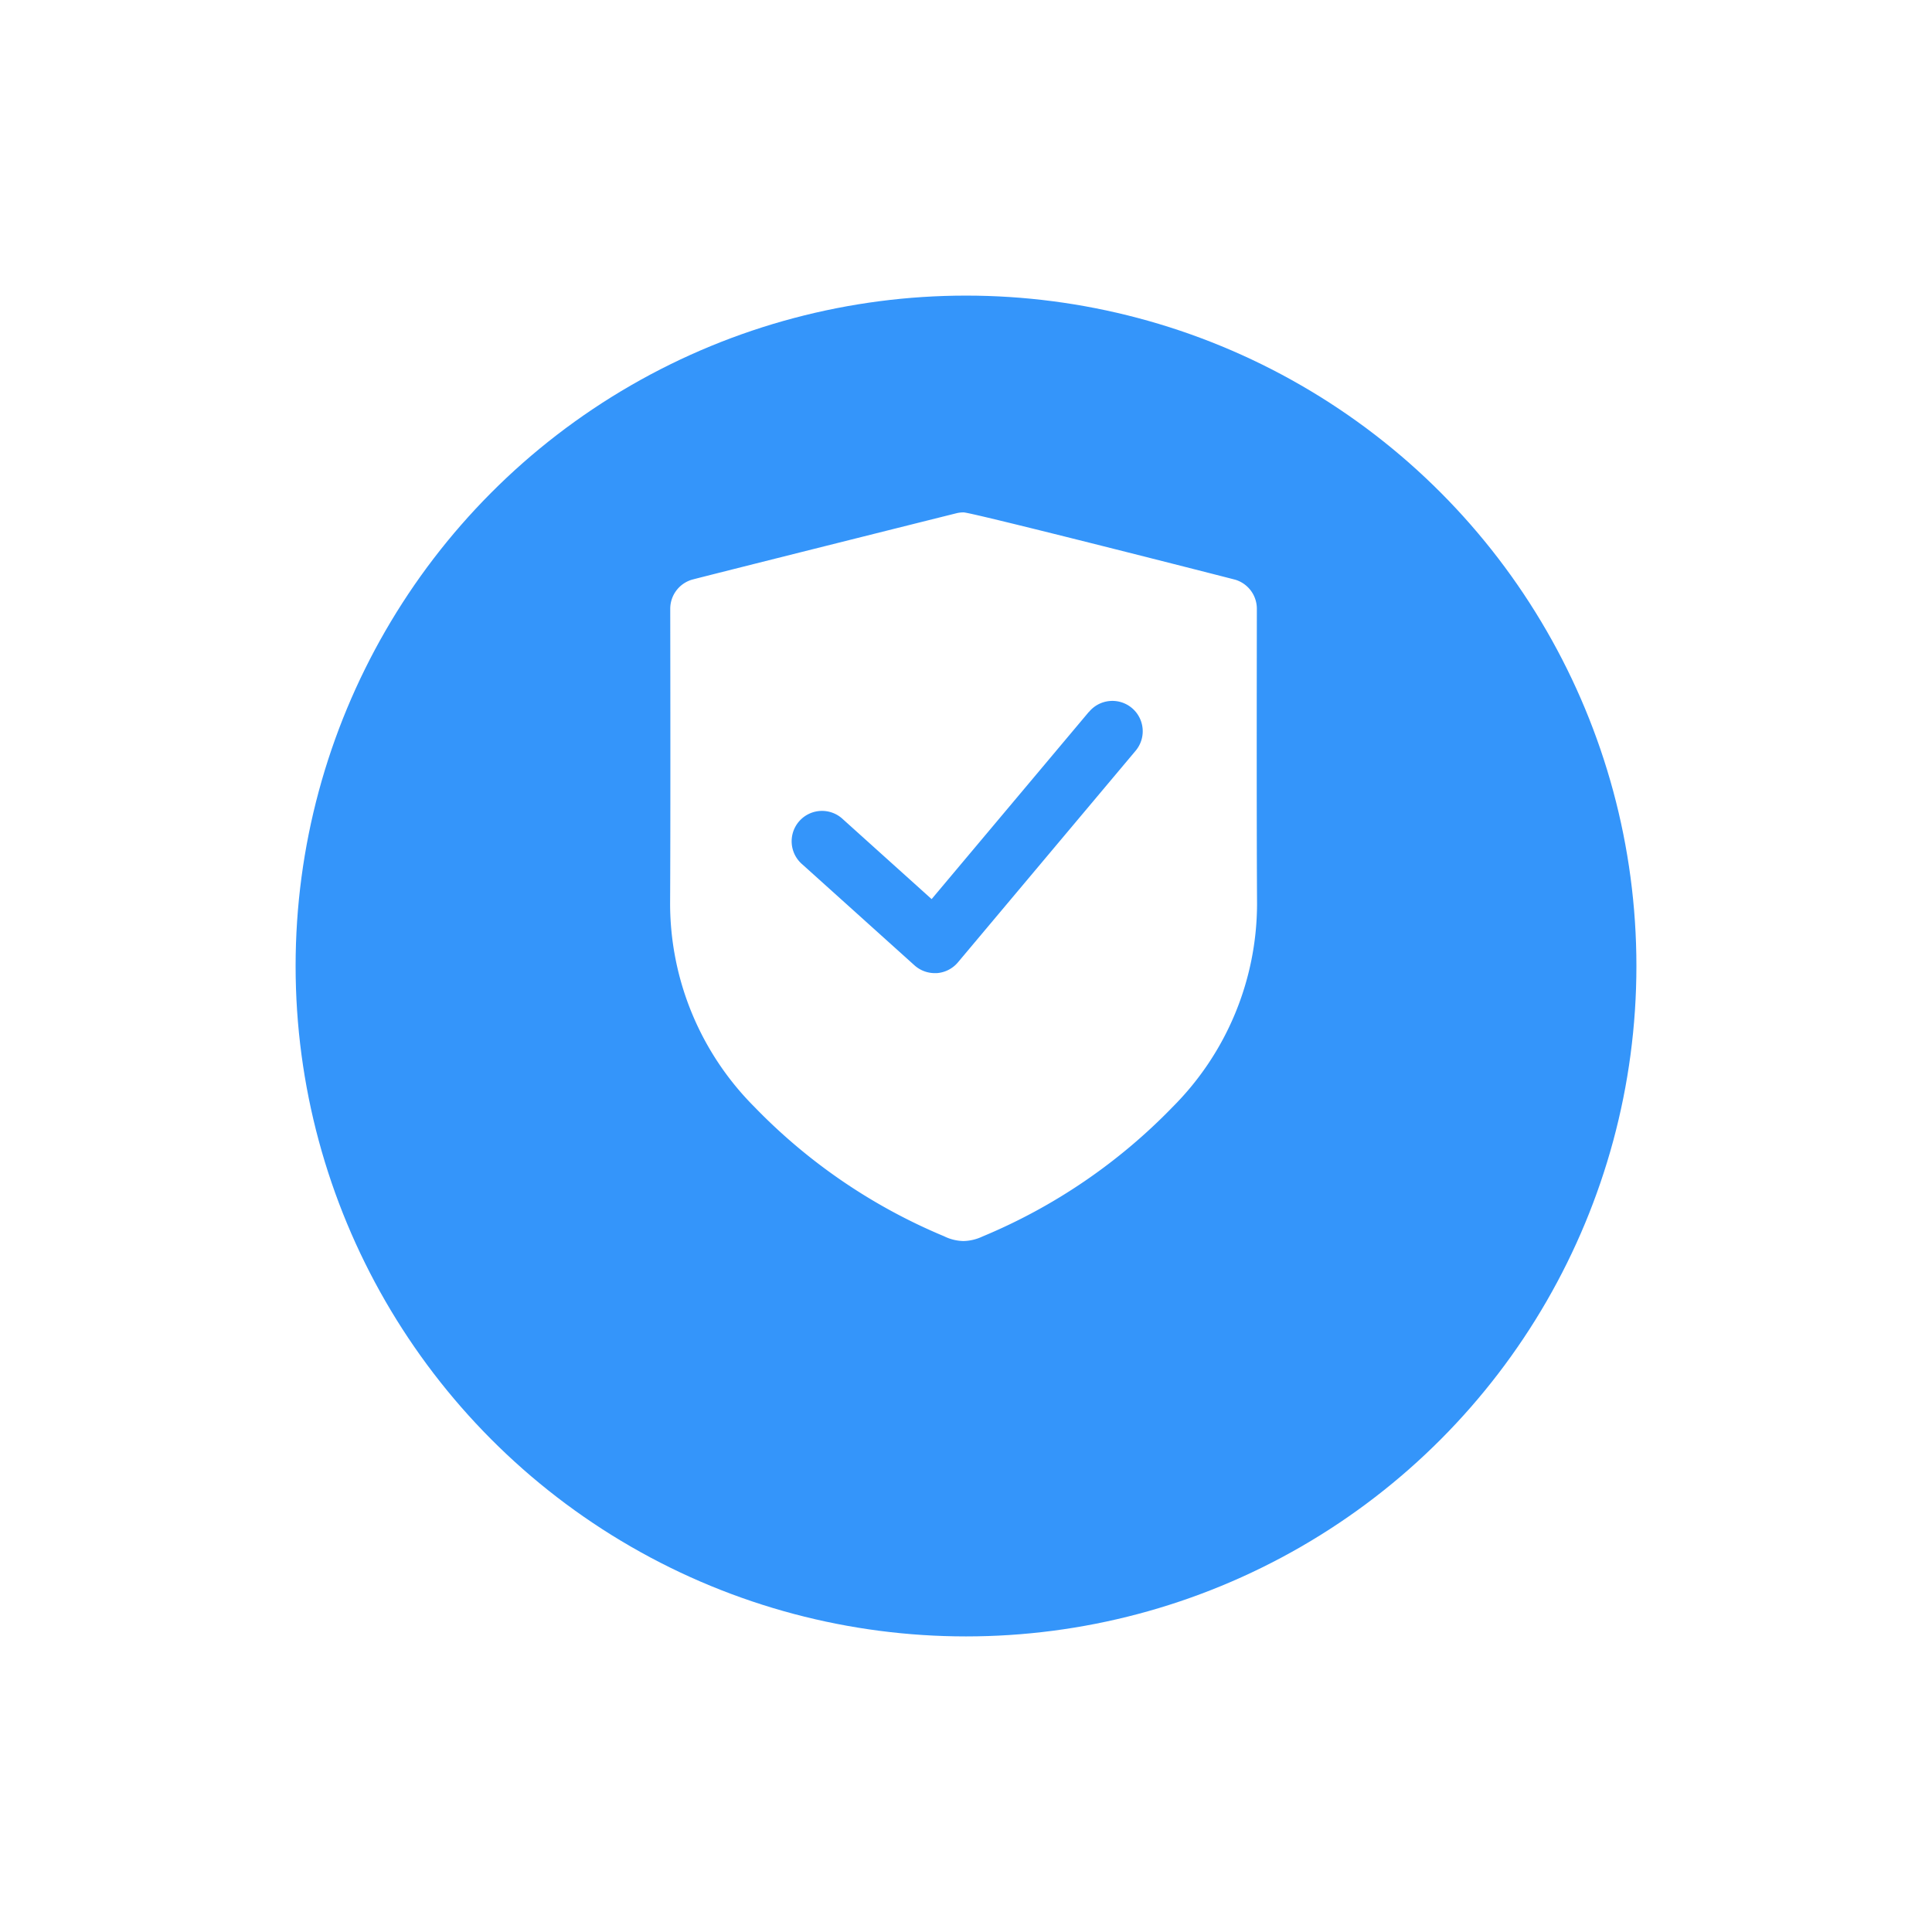 <svg xmlns="http://www.w3.org/2000/svg" xmlns:xlink="http://www.w3.org/1999/xlink" viewBox="0 0 98.035 98.035">
  <defs>
    <style>
      .cls-1 {
        fill: #3495fa;
      }

      .cls-2 {
        fill: #fff;
      }

      .cls-3 {
        filter: url(#Ellipse_6);
      }
    </style>
    <filter id="Ellipse_6" x="0" y="0" width="98.035" height="98.035" filterUnits="userSpaceOnUse">
      <feOffset dy="5" input="SourceAlpha"/>
      <feGaussianBlur stdDeviation="5" result="blur"/>
      <feFlood flood-color="#3495fa" flood-opacity="0.302"/>
      <feComposite operator="in" in2="blur"/>
      <feComposite in="SourceGraphic"/>
    </filter>
  </defs>
  <g id="SAFE_ICON" data-name="SAFE ICON" transform="translate(-138 -410)">
    <g class="cls-3" transform="matrix(1, 0, 0, 1, 138, 410)">
      <circle id="Ellipse_6-2" data-name="Ellipse 6" class="cls-1" cx="34.018" cy="34.018" r="34.018" transform="translate(15 10)"/>
    </g>
    <g id="Group_111" data-name="Group 111" transform="translate(131 2)">
      <path id="Path_567" data-name="Path 567" class="cls-2" d="M47.845,15.506v-.257a1.54,1.54,0,0,0-1.082-1.471c-.111-.034-13.374-3.42-13.8-3.42a1.537,1.537,0,0,0-.313.032c-.078.016-13.248,3.314-13.487,3.388a1.54,1.54,0,0,0-1.084,1.471v.264c.006,3.854.014,10.889-.007,14.7a14.61,14.61,0,0,0,4.275,10.309,28.823,28.823,0,0,0,9.625,6.566,2.315,2.315,0,0,0,.991.244,2.388,2.388,0,0,0,.954-.228,28.837,28.837,0,0,0,9.662-6.582,14.609,14.609,0,0,0,4.276-10.31C47.832,26.4,47.839,19.36,47.845,15.506ZM41.332,38.413a25.626,25.626,0,0,1-8.373,5.745,25.618,25.618,0,0,1-8.372-5.746A11.478,11.478,0,0,1,21.15,30.23c.019-3.529.014-9.806.008-13.784,2.848-.718,10.168-2.556,11.8-2.963,1.668.414,8.957,2.243,11.8,2.962-.005,3.979-.01,10.252.01,13.785A11.486,11.486,0,0,1,41.332,38.413Z" transform="translate(22.931 423.642)"/>
      <path id="Path_571" data-name="Path 571" class="cls-2" d="M4445.892,436.256l-12.75,2.969-.348,13.7,1.614,9,3.891,2.635,4.848,3.756,2.052.865,8.619-3.121,5.16-9.841.62-14.841-.359-2.415-3.133-1.164Z" transform="translate(-4390)"/>
      <path id="Path_570" data-name="Path 570" class="cls-1" d="M39.321,21.481l-7.979,9.5-4.5-4.052a1.541,1.541,0,1,0-2.061,2.29l5.686,5.118a1.541,1.541,0,0,0,1.03.4c.036,0,.071,0,.107,0a1.539,1.539,0,0,0,1.072-.546l9-10.717a1.54,1.54,0,1,0-2.357-1.982Z" transform="translate(22.931 422.642)"/>
    </g>
  </g>
</svg>
